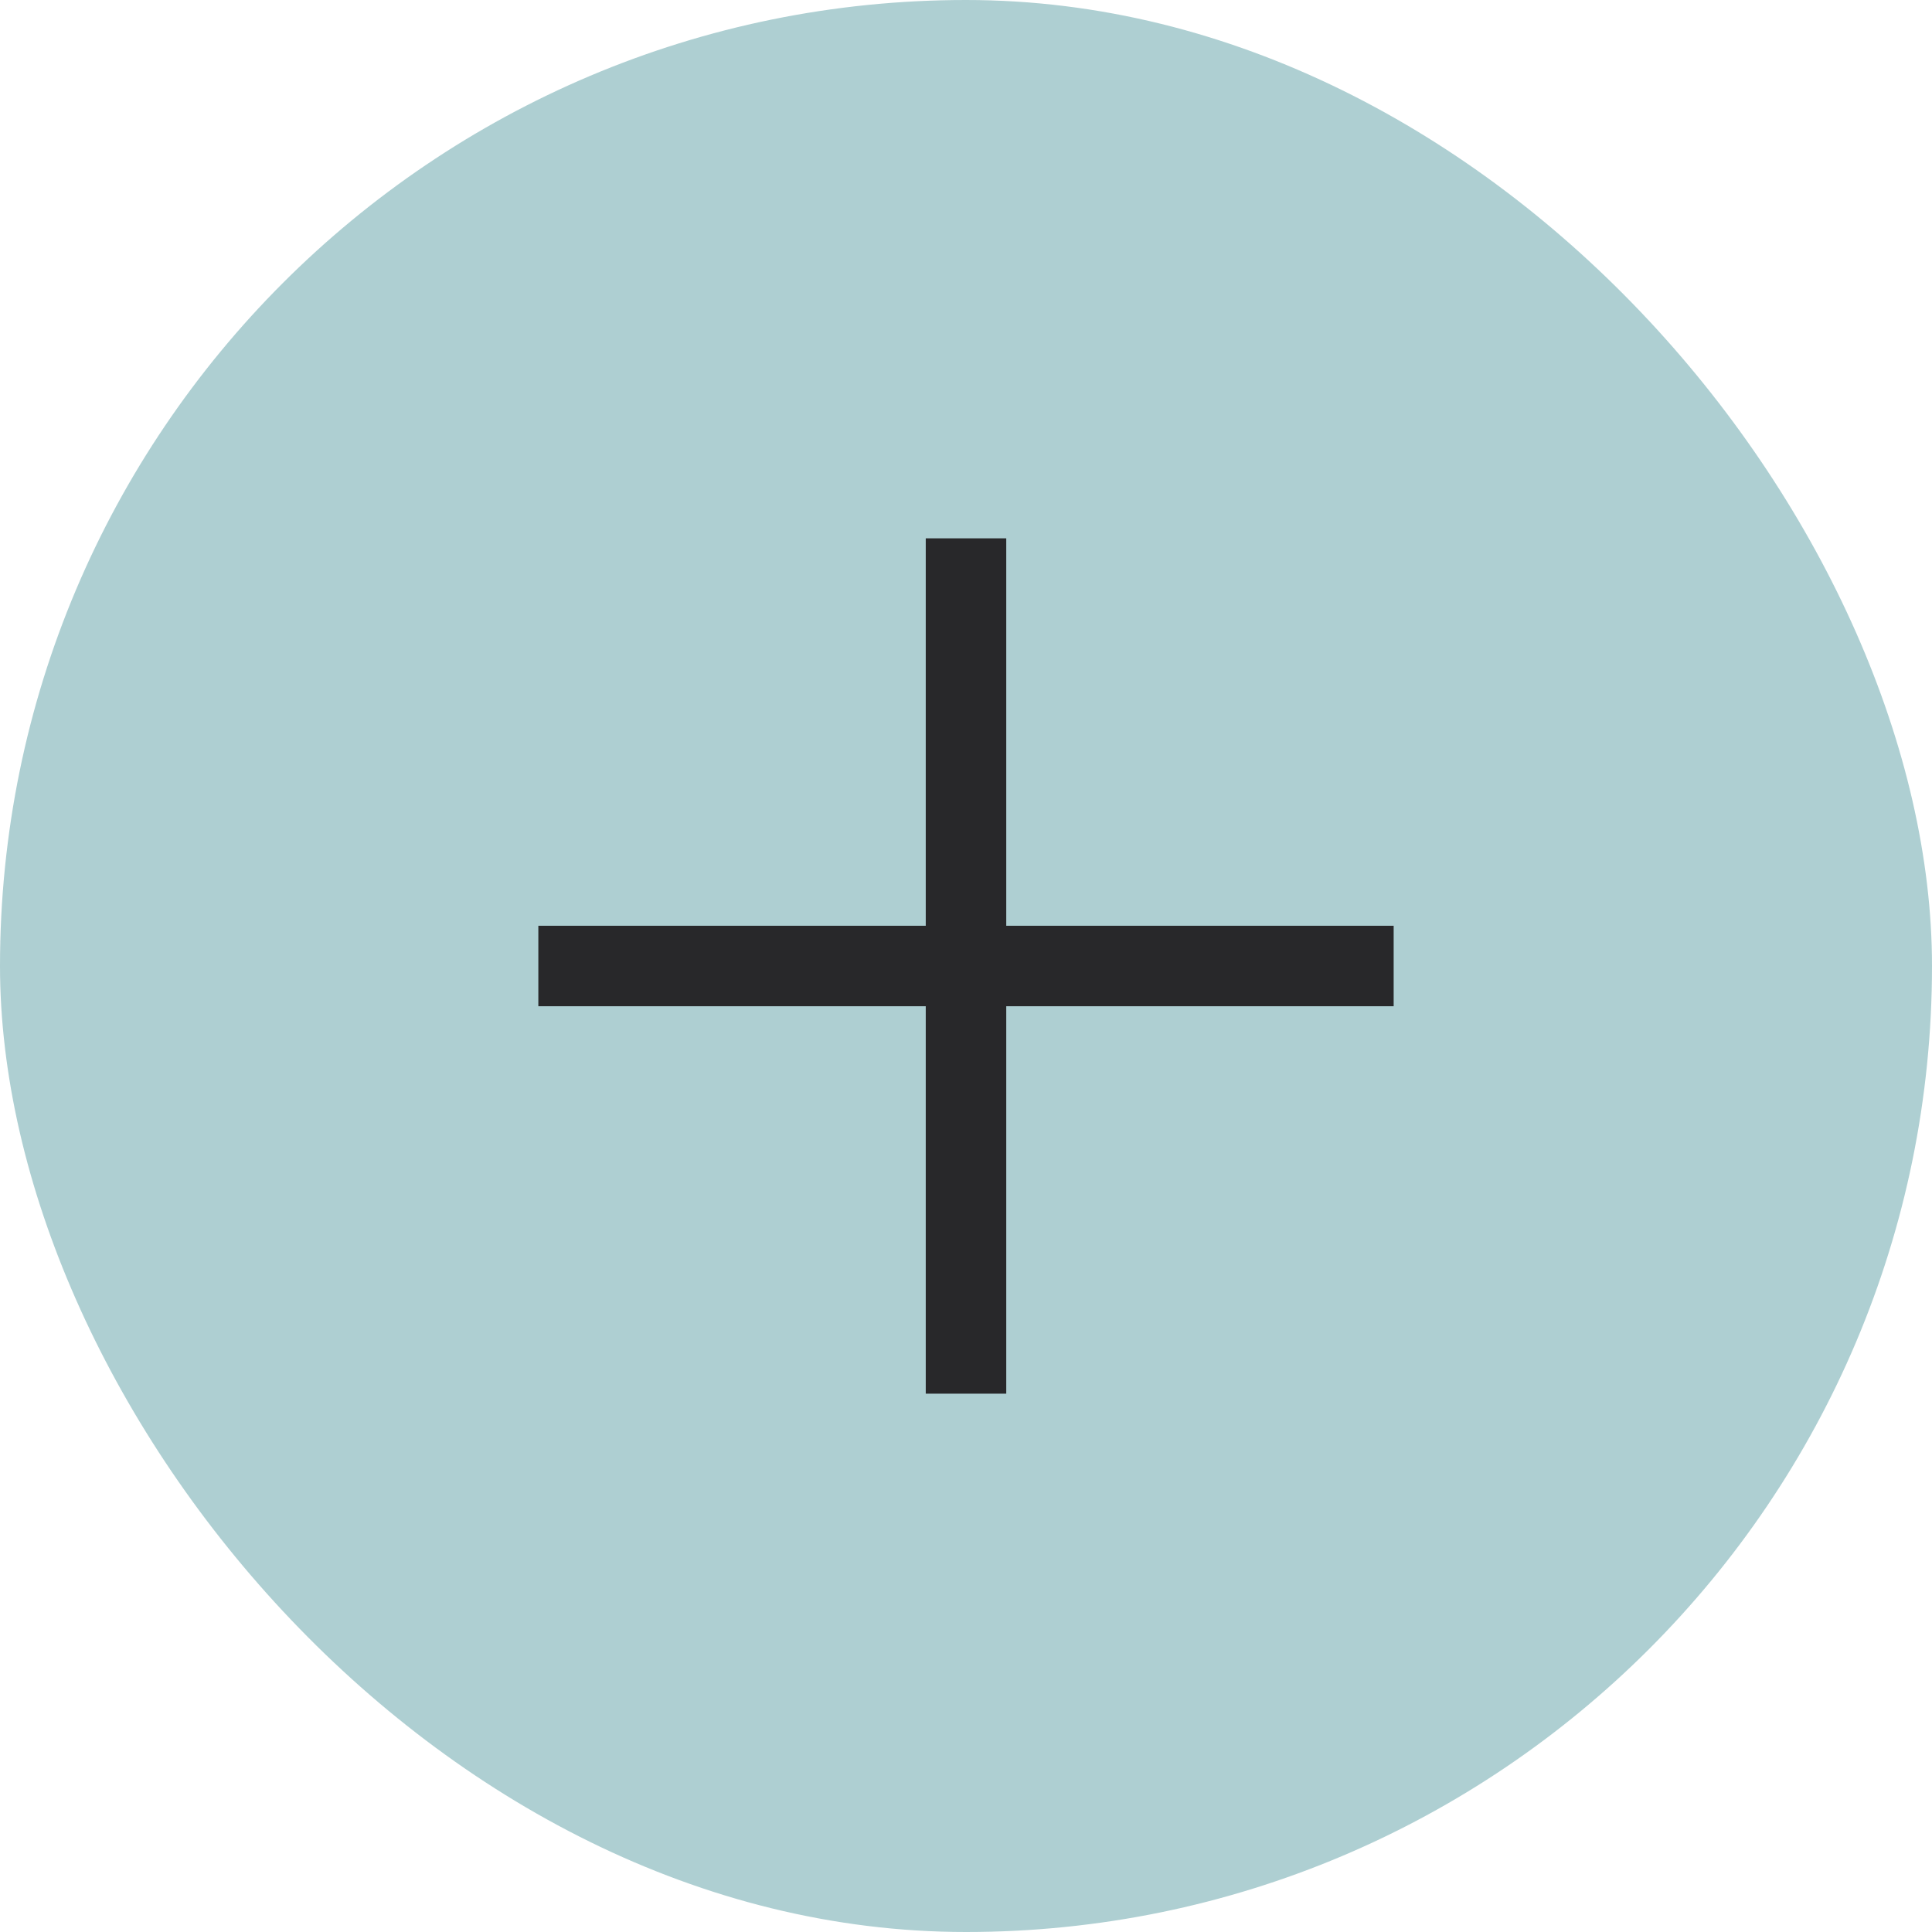 <svg width="48" height="48" viewBox="0 0 48 48" fill="none" xmlns="http://www.w3.org/2000/svg">
<rect width="48" height="48" rx="24" fill="#AECFD2"/>
<path d="M14.375 24H33.625" stroke="#28282A" stroke-width="2" stroke-linecap="square" stroke-linejoin="round"/>
<path d="M24 14.375V33.625" stroke="#28282A" stroke-width="2" stroke-linecap="square" stroke-linejoin="round"/>
</svg>
